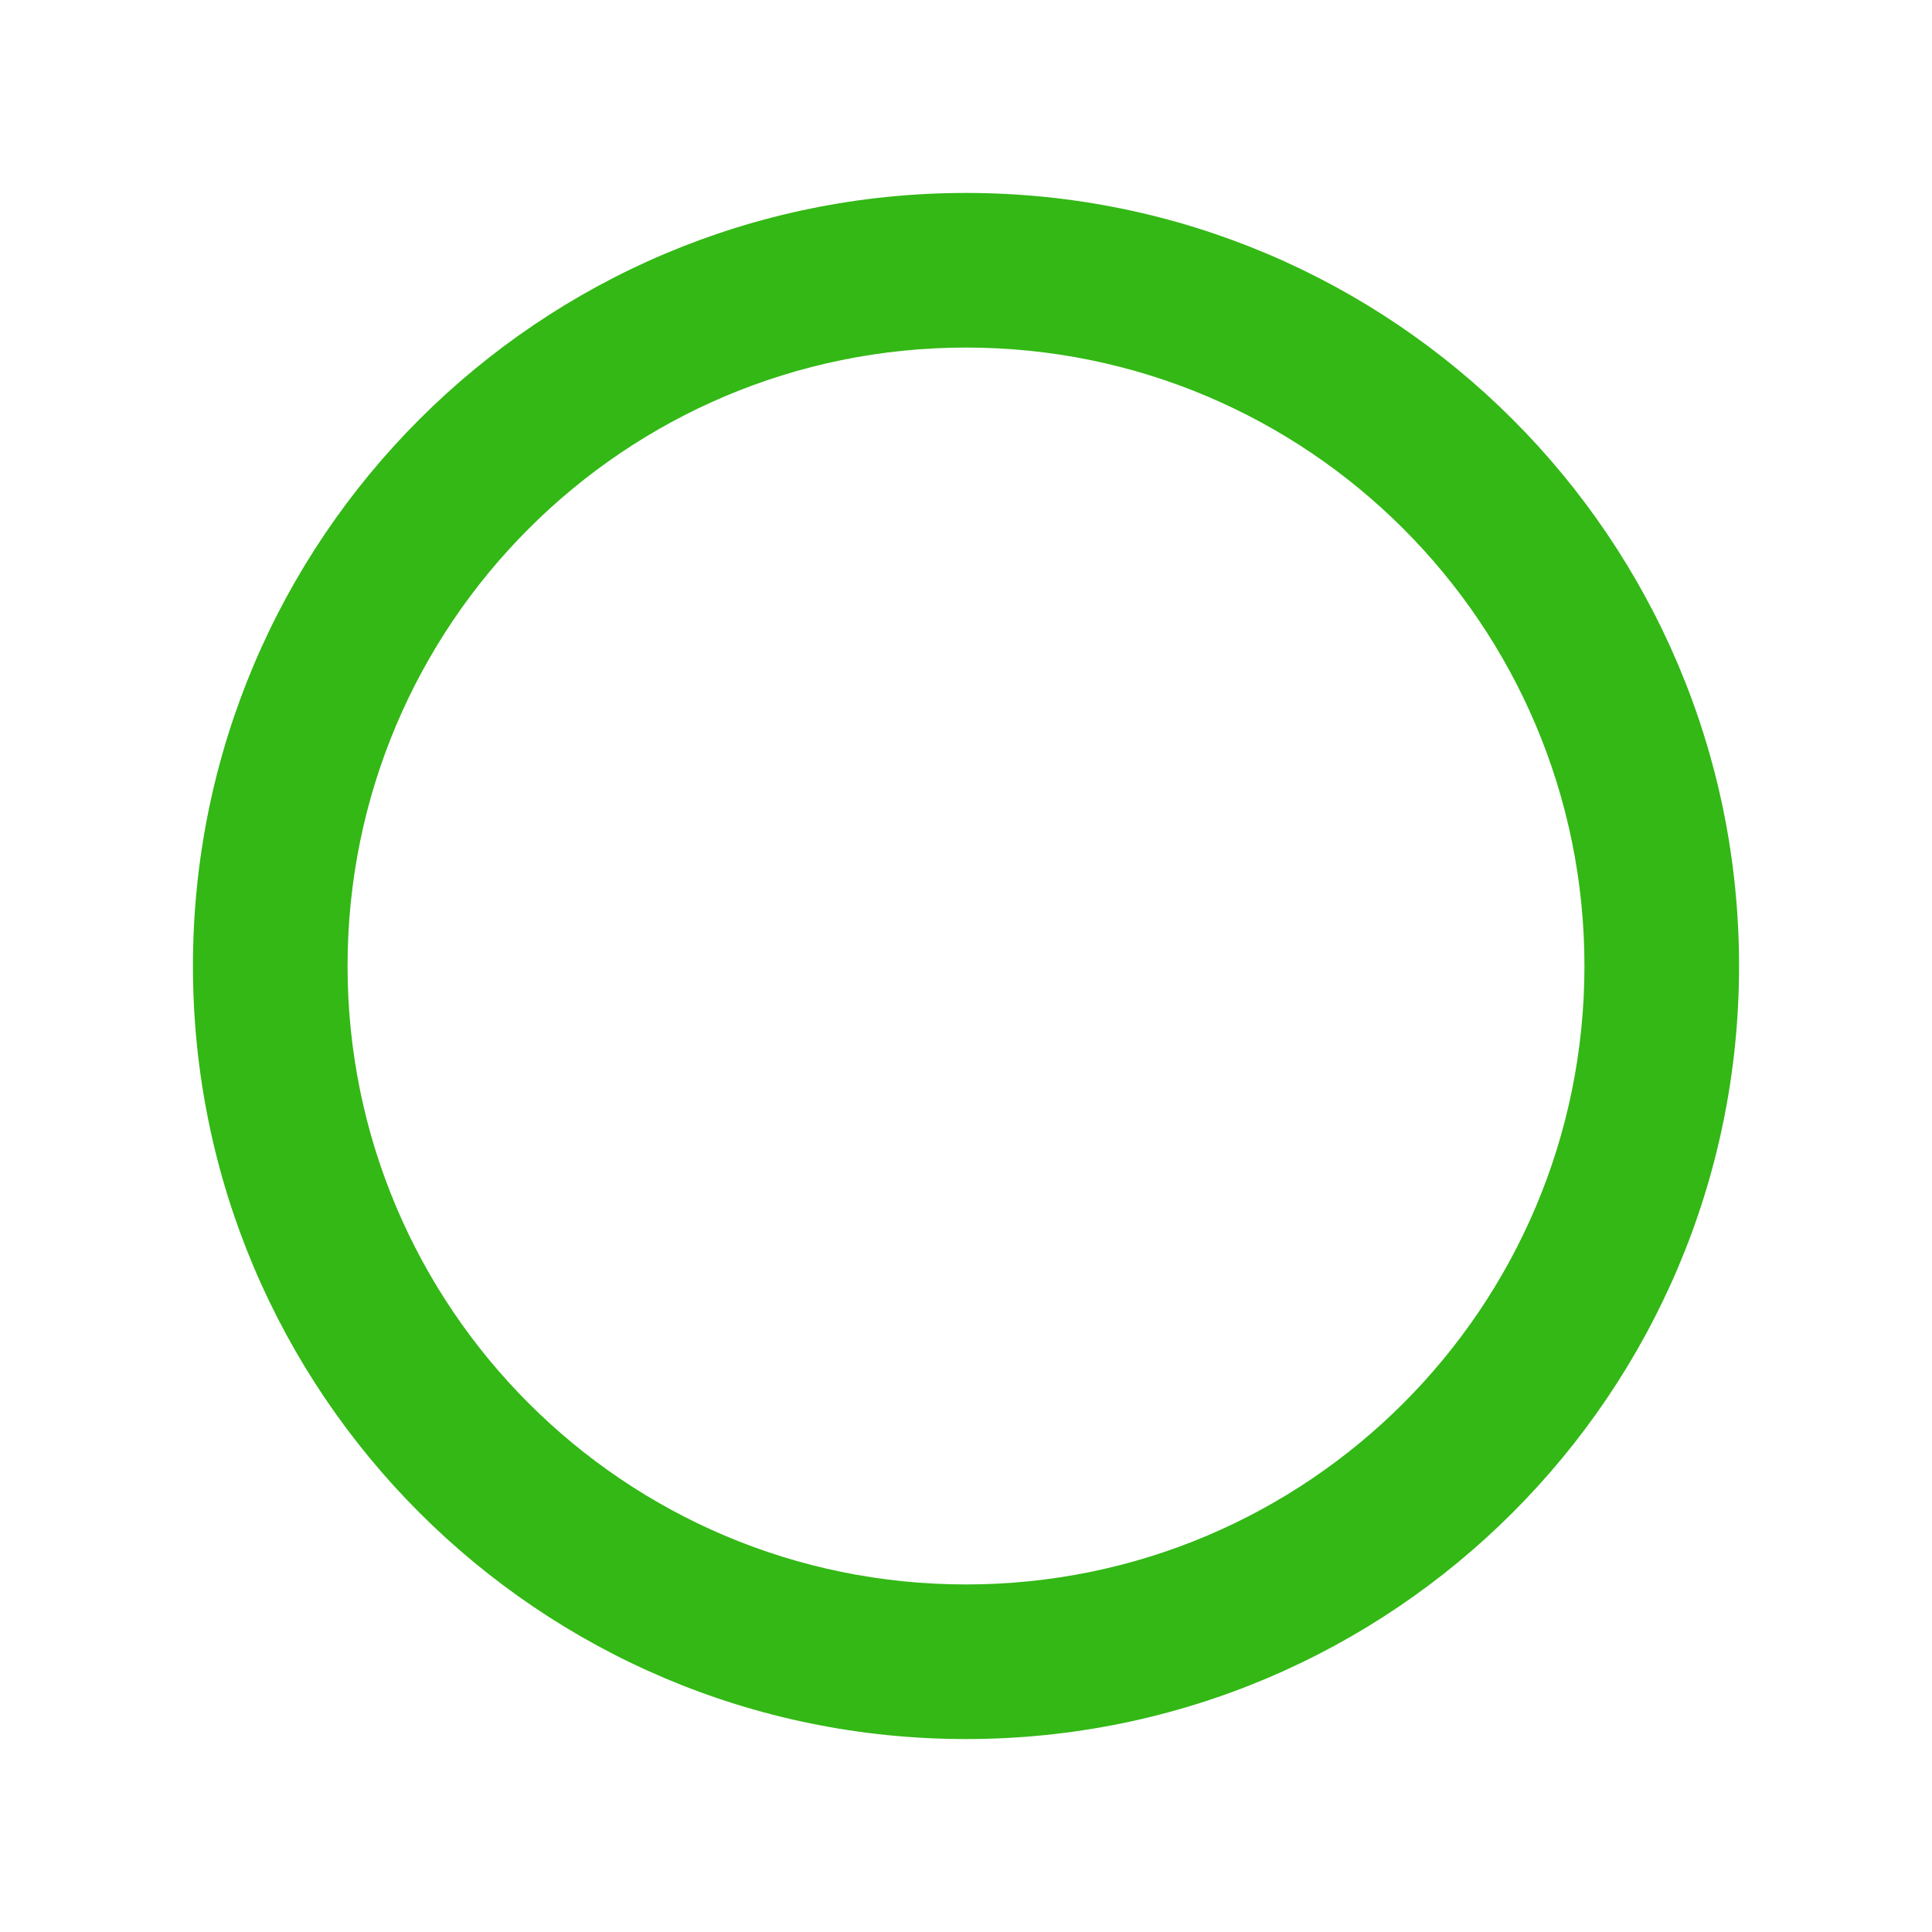 <?xml version="1.0" standalone="no"?><!DOCTYPE svg PUBLIC "-//W3C//DTD SVG 1.1//EN" "http://www.w3.org/Graphics/SVG/1.1/DTD/svg11.dtd"><svg t="1739629712637" class="icon" viewBox="0 0 1024 1024" version="1.1" xmlns="http://www.w3.org/2000/svg" p-id="1837" data-spm-anchor-id="a313x.collections_detail.0.i3.52f03a81NDwkTL" xmlns:xlink="http://www.w3.org/1999/xlink" width="24" height="24"><path d="M512 921.735c-226.29 0-409.735-183.444-409.735-409.735S285.709 102.265 512 102.265s409.735 183.444 409.735 409.735S738.29 921.735 512 921.735zM512 184.213c-181.031 0-327.787 146.756-327.787 327.787s146.756 327.787 327.787 327.787 327.787-146.756 327.787-327.787S693.031 184.213 512 184.213z" fill="#33b815" p-id="1838"></path></svg>